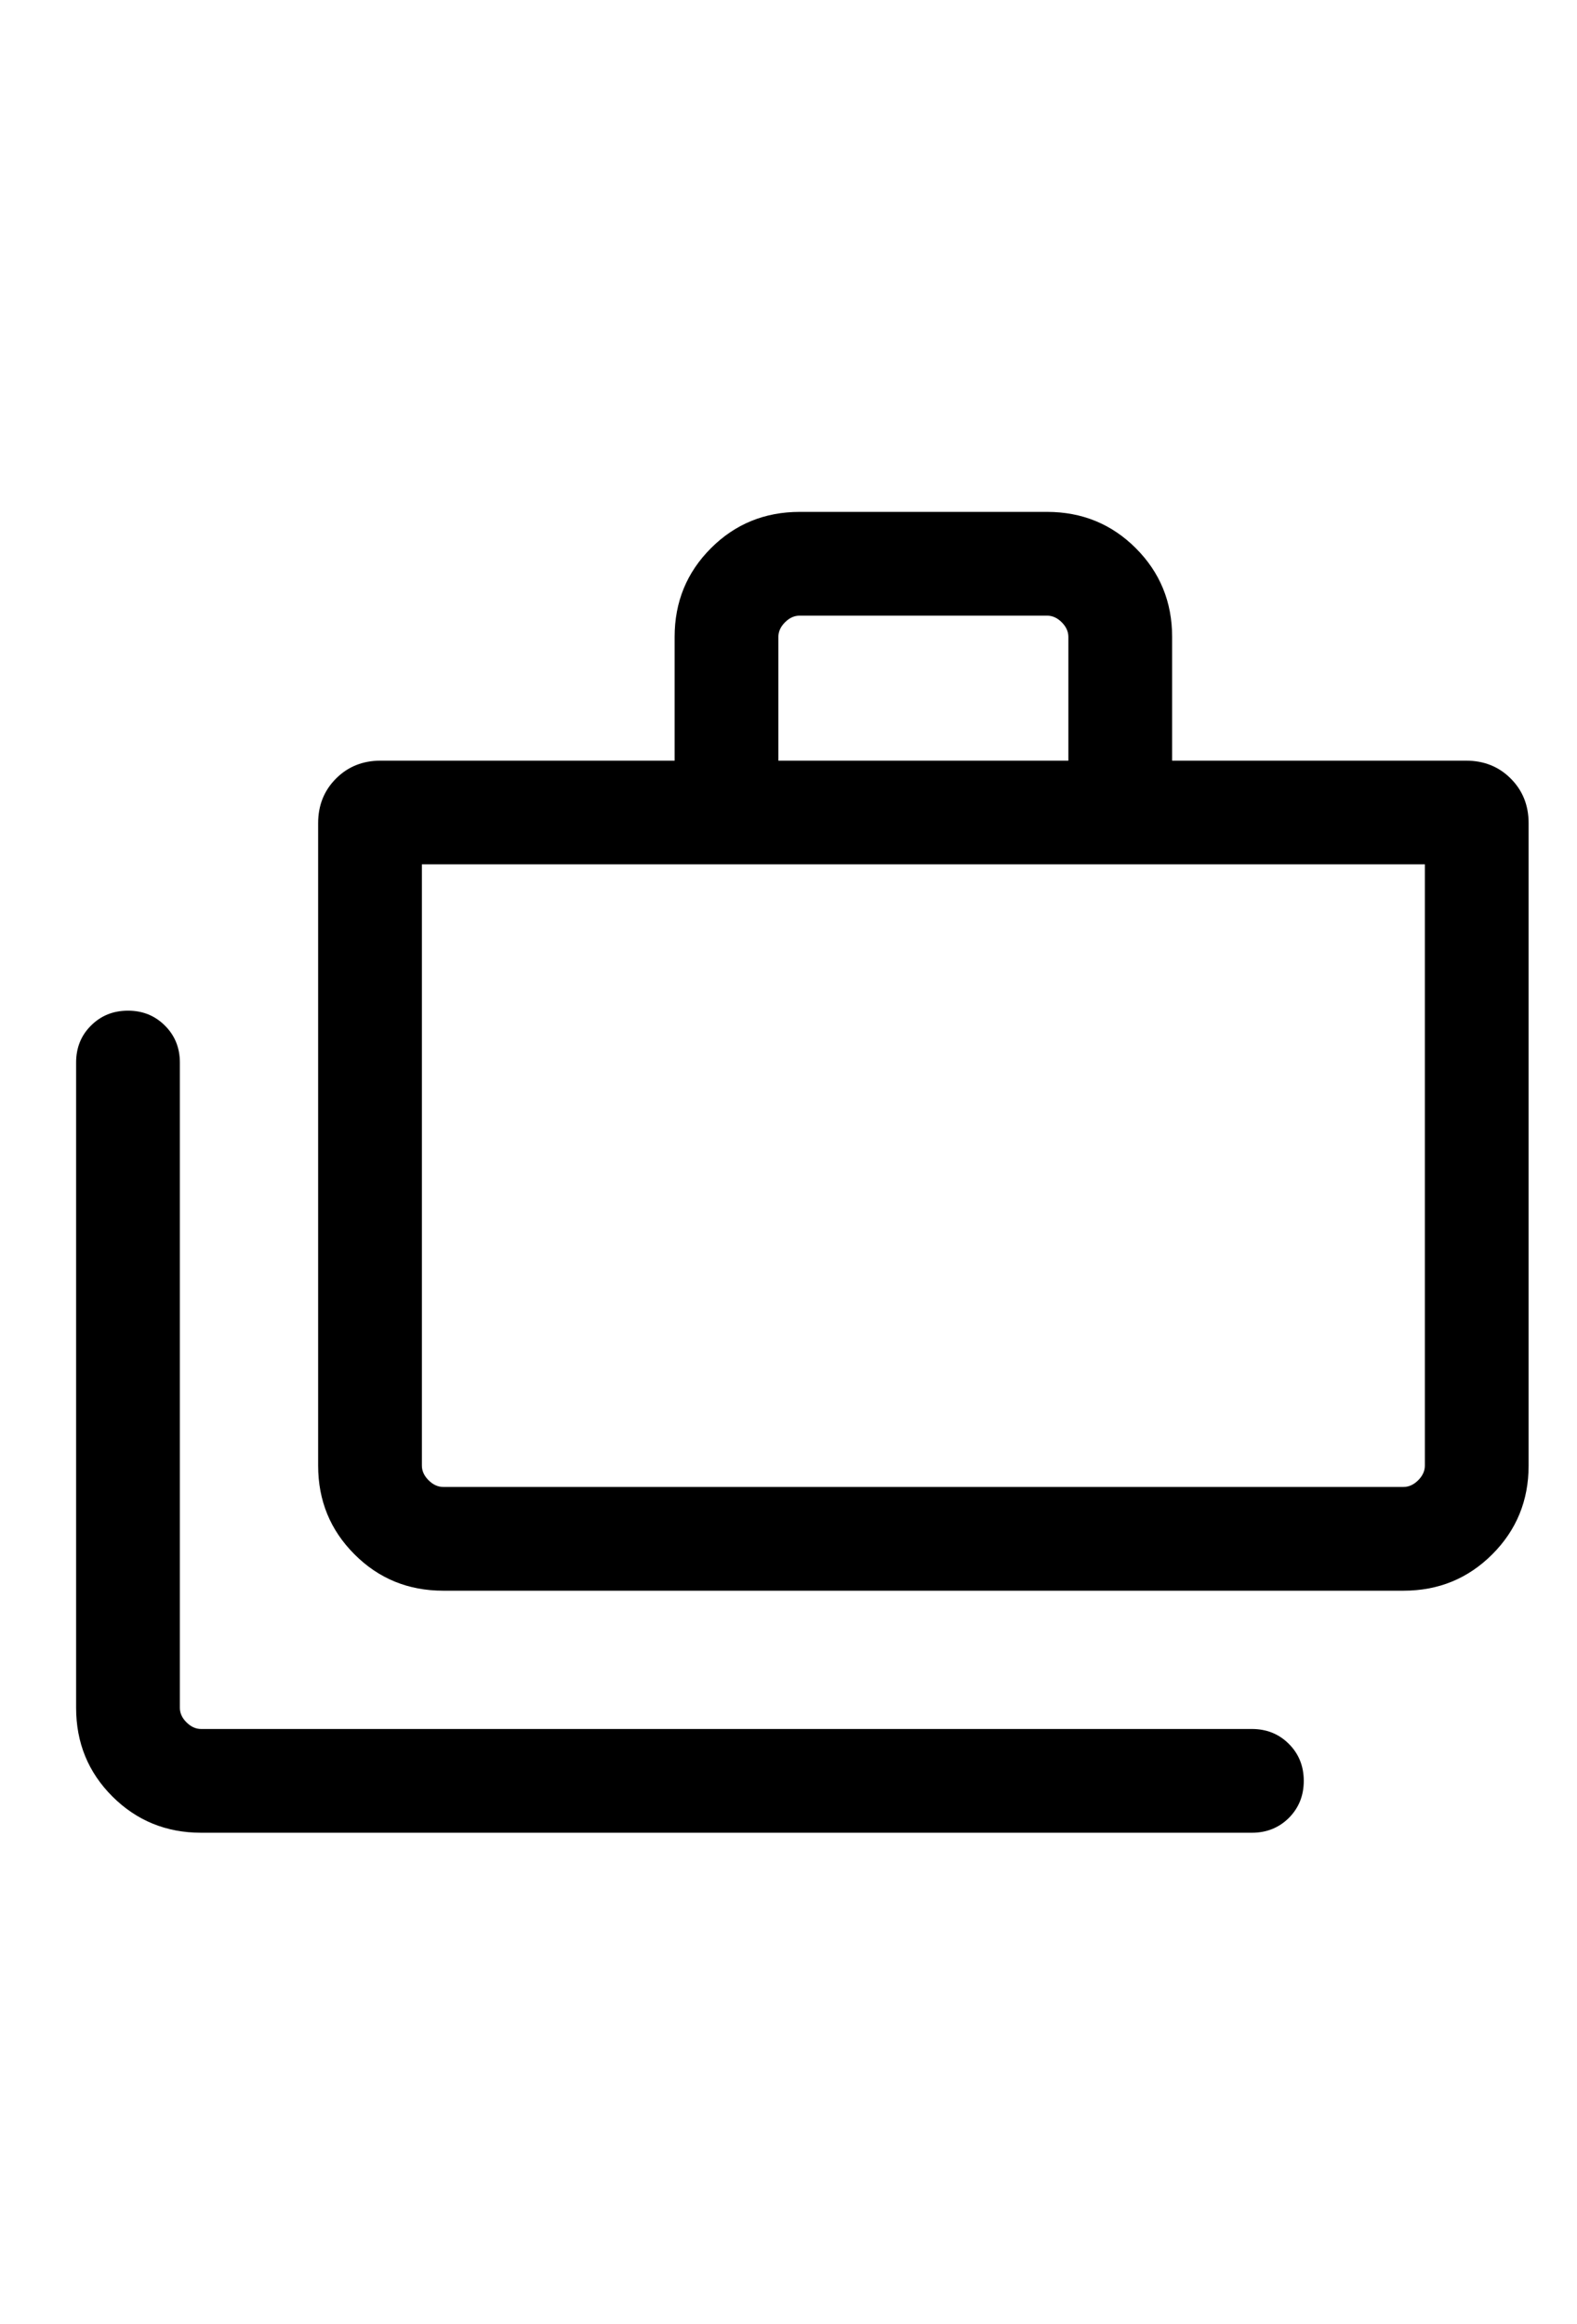 <svg width="19" height="28" viewBox="0 0 19 17" fill="currentColor" xmlns="http://www.w3.org/2000/svg">
<path d="M2.423 16.58C2.002 16.58 1.646 16.434 1.354 16.143C1.062 15.851 0.917 15.495 0.917 15.074V7.301C0.917 7.124 0.976 6.975 1.096 6.856C1.216 6.736 1.364 6.676 1.542 6.676C1.719 6.676 1.867 6.736 1.987 6.856C2.107 6.975 2.167 7.124 2.167 7.301V15.074C2.167 15.138 2.193 15.197 2.247 15.25C2.3 15.303 2.359 15.33 2.423 15.33H15.083C15.261 15.33 15.409 15.39 15.529 15.51C15.648 15.629 15.708 15.778 15.708 15.955C15.708 16.133 15.648 16.281 15.529 16.401C15.409 16.52 15.261 16.58 15.083 16.58H2.423ZM5.34 13.664C4.919 13.664 4.562 13.518 4.271 13.226C3.979 12.934 3.833 12.578 3.833 12.157V4.417C3.833 4.202 3.905 4.023 4.049 3.879C4.193 3.735 4.372 3.664 4.586 3.664H8.128V2.173C8.128 1.752 8.274 1.396 8.566 1.104C8.857 0.813 9.214 0.667 9.635 0.667H12.615C13.036 0.667 13.393 0.813 13.684 1.104C13.976 1.396 14.122 1.752 14.122 2.173V3.664H17.663C17.878 3.664 18.057 3.735 18.201 3.879C18.345 4.023 18.417 4.202 18.417 4.417V12.157C18.417 12.578 18.271 12.934 17.979 13.226C17.687 13.518 17.331 13.664 16.91 13.664H5.34ZM5.34 12.414H16.91C16.974 12.414 17.033 12.387 17.087 12.333C17.14 12.28 17.167 12.221 17.167 12.157V4.913H5.083V12.157C5.083 12.221 5.11 12.28 5.163 12.333C5.217 12.387 5.276 12.414 5.34 12.414ZM9.378 3.664H12.872V2.173C12.872 2.109 12.845 2.05 12.792 1.997C12.738 1.943 12.679 1.917 12.615 1.917H9.635C9.57 1.917 9.512 1.943 9.458 1.997C9.405 2.05 9.378 2.109 9.378 2.173V3.664Z"/>
</svg>
